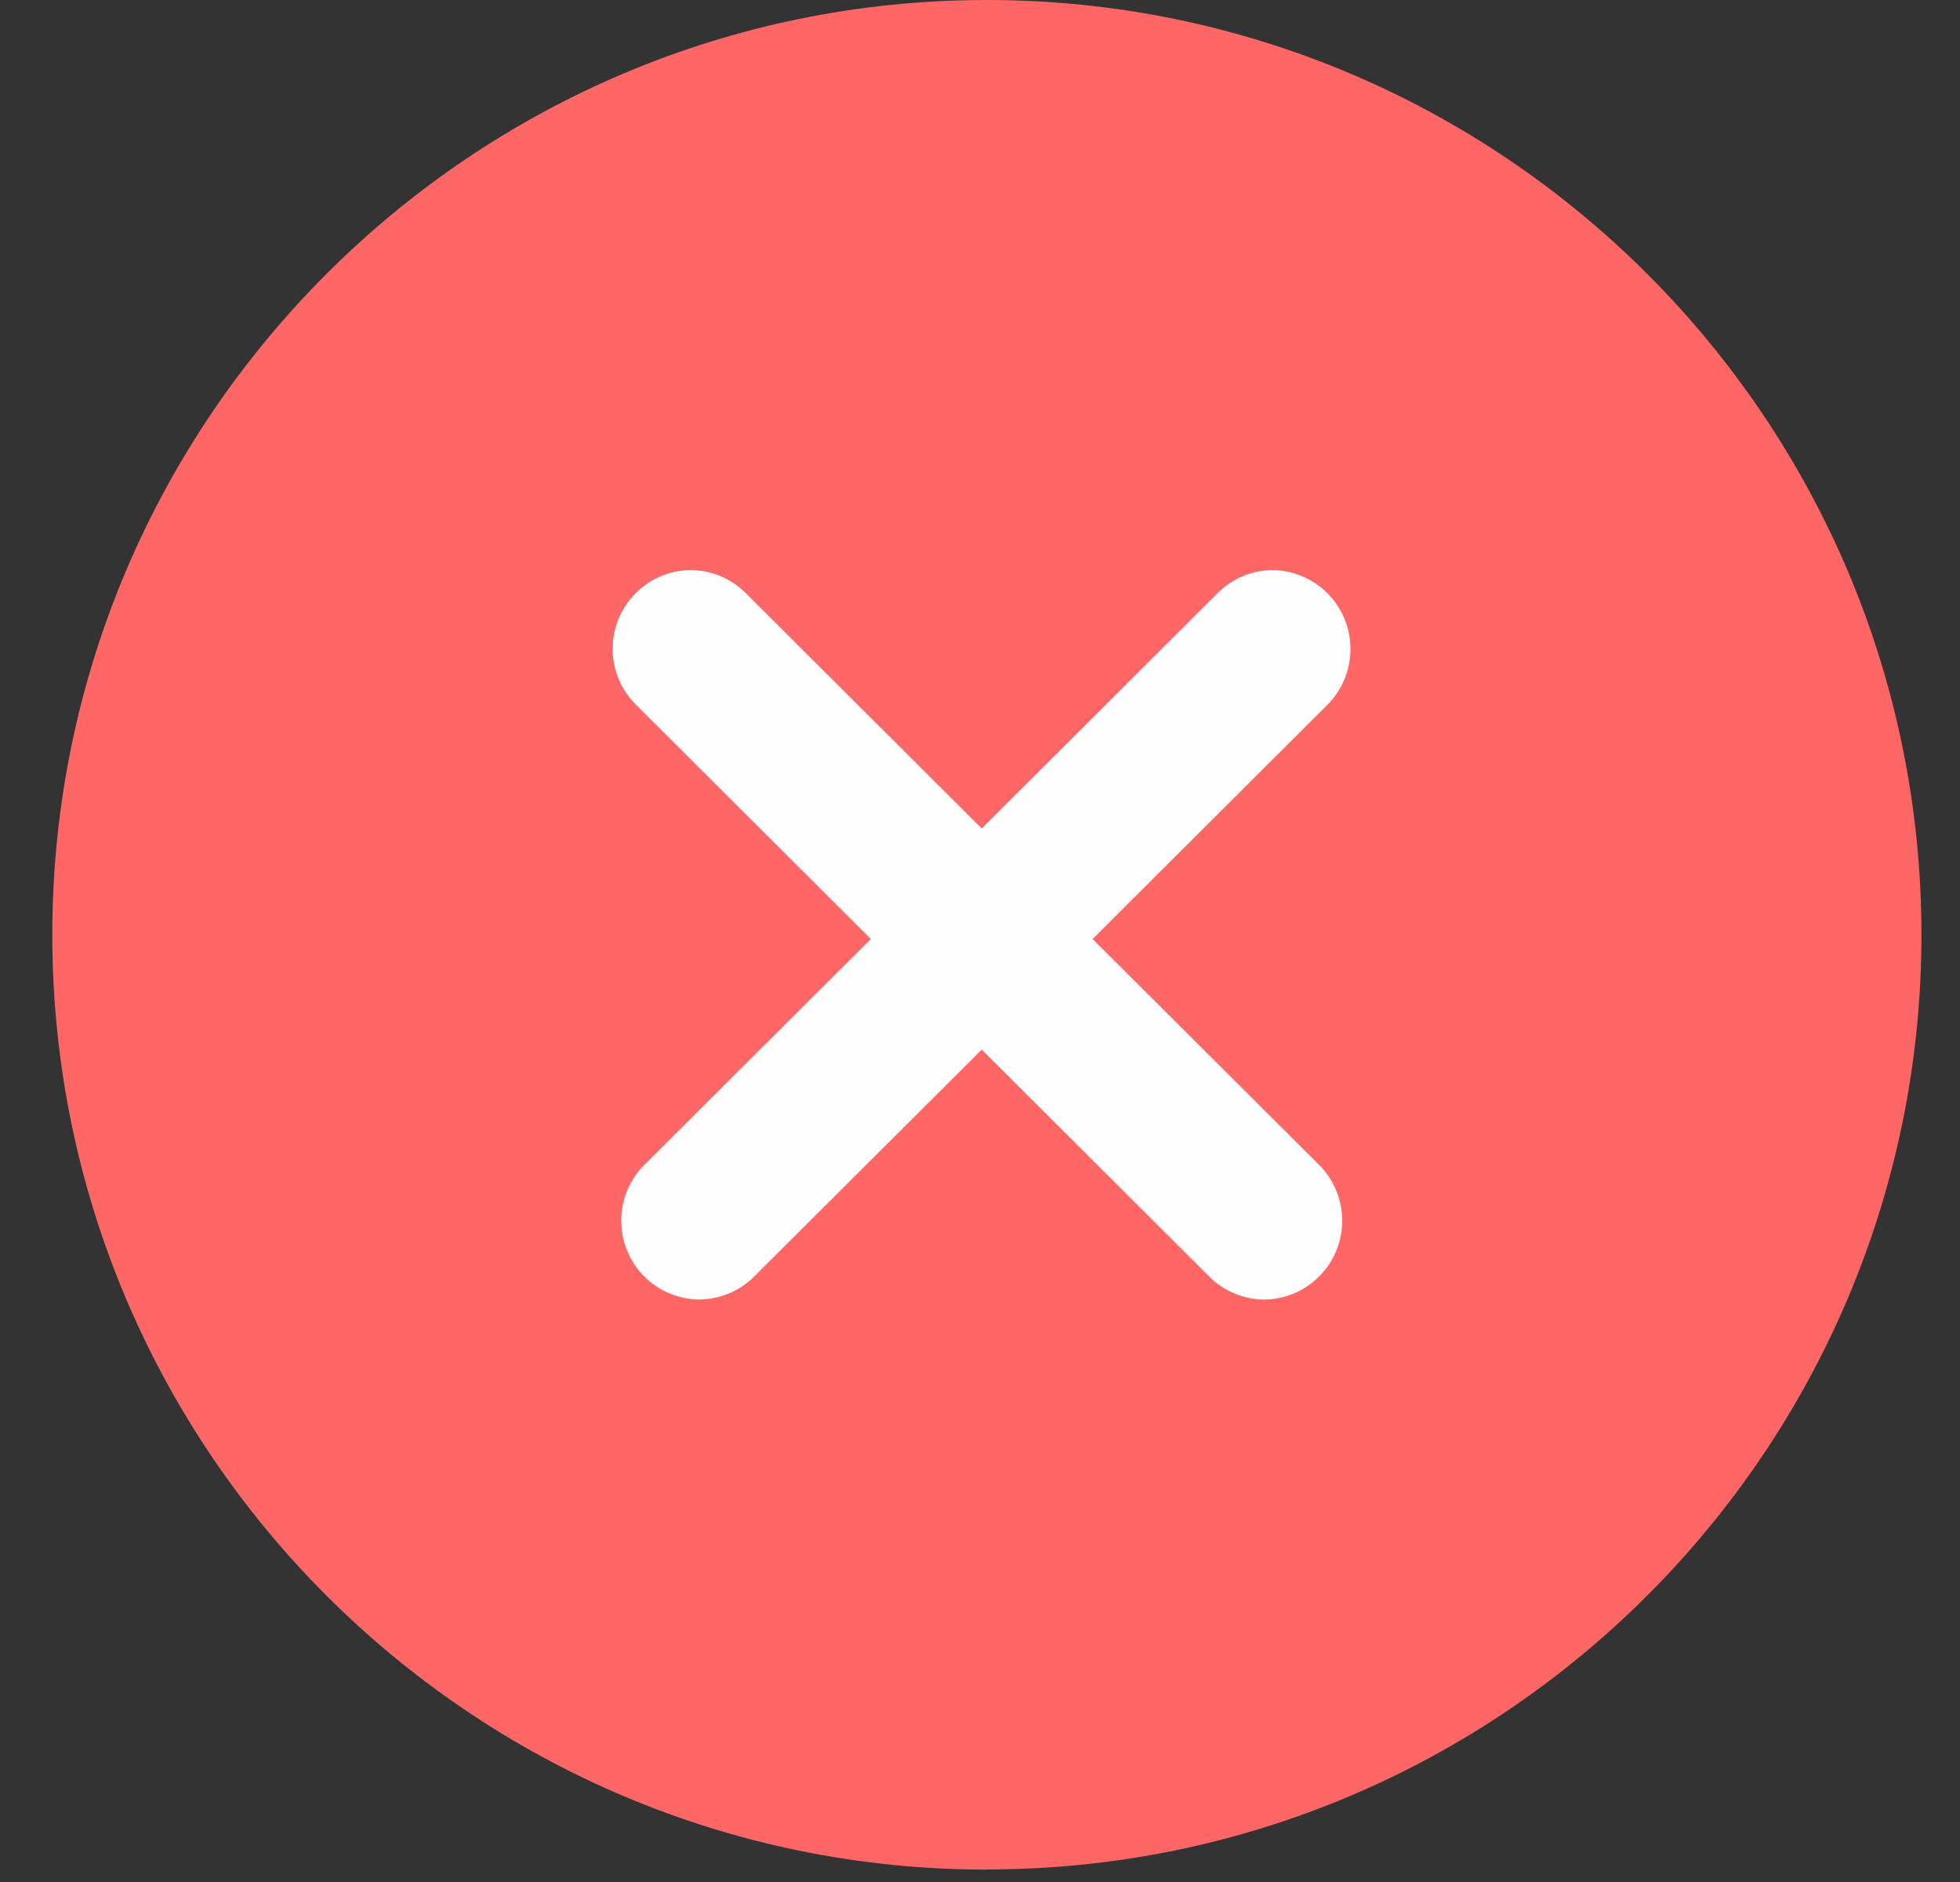 <svg xmlns="http://www.w3.org/2000/svg" width="25" height="24"><rect width="100%" height="100%" fill="#333333" stroke="none"/><g fill="none" fill-rule="evenodd"><path fill="#F66" d="M12.588 23.842C6.014 23.842.667 18.494.667 11.92.667 5.347 6.014 0 12.587 0c6.574 0 11.921 5.347 11.921 11.92 0 6.573-5.347 11.92-11.92 11.92"/><path fill="#FEFEFE" d="M13.936 11.975l2.996-2.988a1.007 1.007 0 00-.684-1.717.997.997 0 00-.713.29l-3.013 3.005L9.508 7.56a.997.997 0 00-.712-.29 1.004 1.004 0 00-.684 1.717l2.996 2.988-2.889 2.88a1.007 1.007 0 000 1.424 1 1 0 00.685.292.997.997 0 00.712-.289l2.906-2.897 2.905 2.897a1 1 0 00.713.29 1 1 0 00.685-.293 1.007 1.007 0 000-1.424l-2.889-2.88z"/></g></svg>